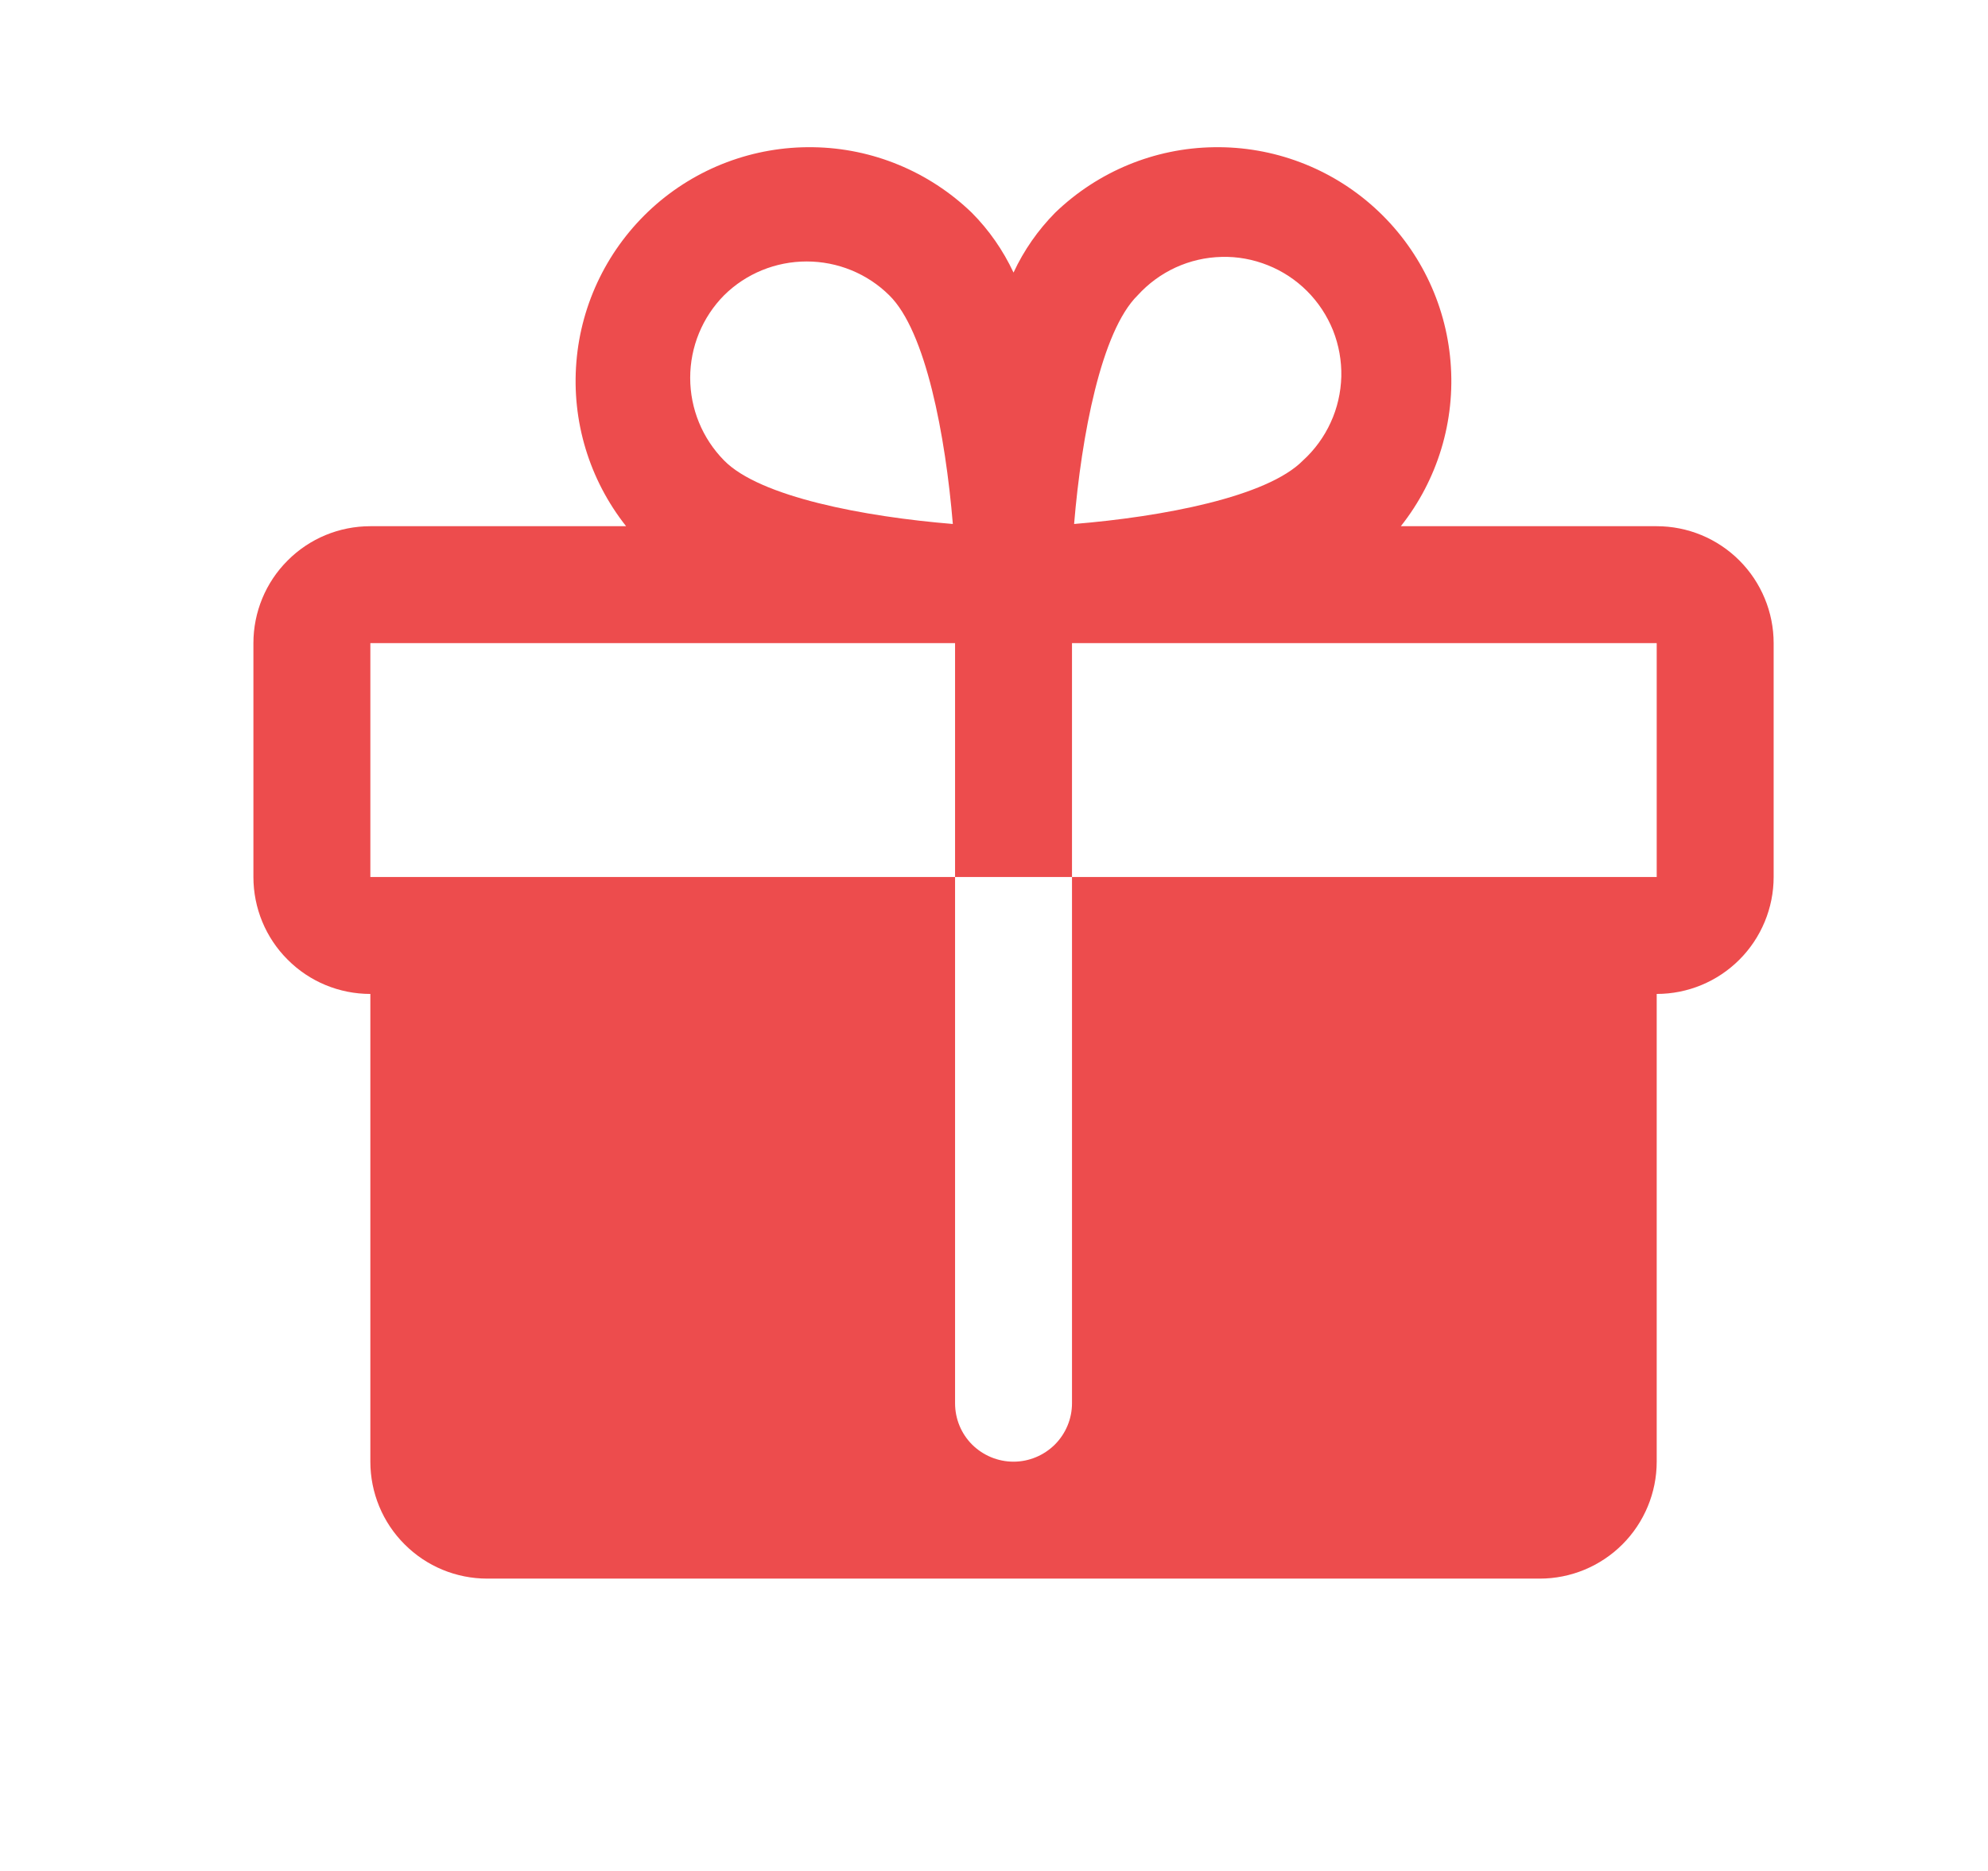 <svg width="17" height="16" viewBox="0 0 17 16" fill="none" xmlns="http://www.w3.org/2000/svg">
<path d="M14.167 4.5H11.979C12.294 4.102 12.446 3.6 12.404 3.094C12.363 2.589 12.131 2.118 11.755 1.777C11.379 1.436 10.888 1.251 10.381 1.259C9.873 1.266 9.388 1.467 9.023 1.819C8.876 1.968 8.755 2.141 8.667 2.331C8.578 2.141 8.458 1.968 8.31 1.819C7.945 1.467 7.46 1.266 6.953 1.259C6.445 1.251 5.954 1.436 5.578 1.777C5.203 2.118 4.97 2.589 4.929 3.094C4.887 3.6 5.039 4.102 5.354 4.5H3.167C2.901 4.5 2.647 4.605 2.46 4.793C2.272 4.98 2.167 5.235 2.167 5.5V7.5C2.167 7.765 2.272 8.02 2.46 8.207C2.647 8.395 2.901 8.5 3.167 8.5V12.5C3.167 12.765 3.272 13.02 3.46 13.207C3.647 13.395 3.901 13.5 4.167 13.5H13.167C13.432 13.5 13.686 13.395 13.874 13.207C14.061 13.02 14.167 12.765 14.167 12.5V8.5C14.432 8.5 14.686 8.395 14.874 8.207C15.061 8.02 15.167 7.765 15.167 7.5V5.5C15.167 5.235 15.061 4.98 14.874 4.793C14.686 4.605 14.432 4.5 14.167 4.5ZM9.729 2.525C9.82 2.425 9.93 2.344 10.054 2.287C10.177 2.231 10.31 2.2 10.446 2.197C10.581 2.193 10.716 2.218 10.841 2.268C10.967 2.318 11.082 2.394 11.177 2.489C11.273 2.585 11.348 2.699 11.399 2.825C11.449 2.951 11.473 3.086 11.47 3.221C11.466 3.356 11.436 3.49 11.379 3.613C11.323 3.736 11.242 3.847 11.142 3.938C10.835 4.25 9.942 4.419 9.185 4.481C9.248 3.725 9.417 2.831 9.729 2.525ZM6.192 2.525C6.38 2.339 6.634 2.236 6.898 2.236C7.162 2.236 7.416 2.339 7.604 2.525C7.917 2.831 8.085 3.725 8.148 4.481C7.392 4.419 6.498 4.25 6.192 3.938C6.006 3.749 5.902 3.496 5.902 3.231C5.902 2.967 6.006 2.713 6.192 2.525ZM14.167 7.5H9.167V12C9.167 12.133 9.114 12.26 9.02 12.354C8.926 12.447 8.799 12.5 8.667 12.5C8.534 12.5 8.407 12.447 8.313 12.354C8.219 12.26 8.167 12.133 8.167 12V7.5H3.167V5.5H8.167V7.5H9.167V5.5H14.167V7.5Z" fill="#ED4C4D"/>
</svg>
